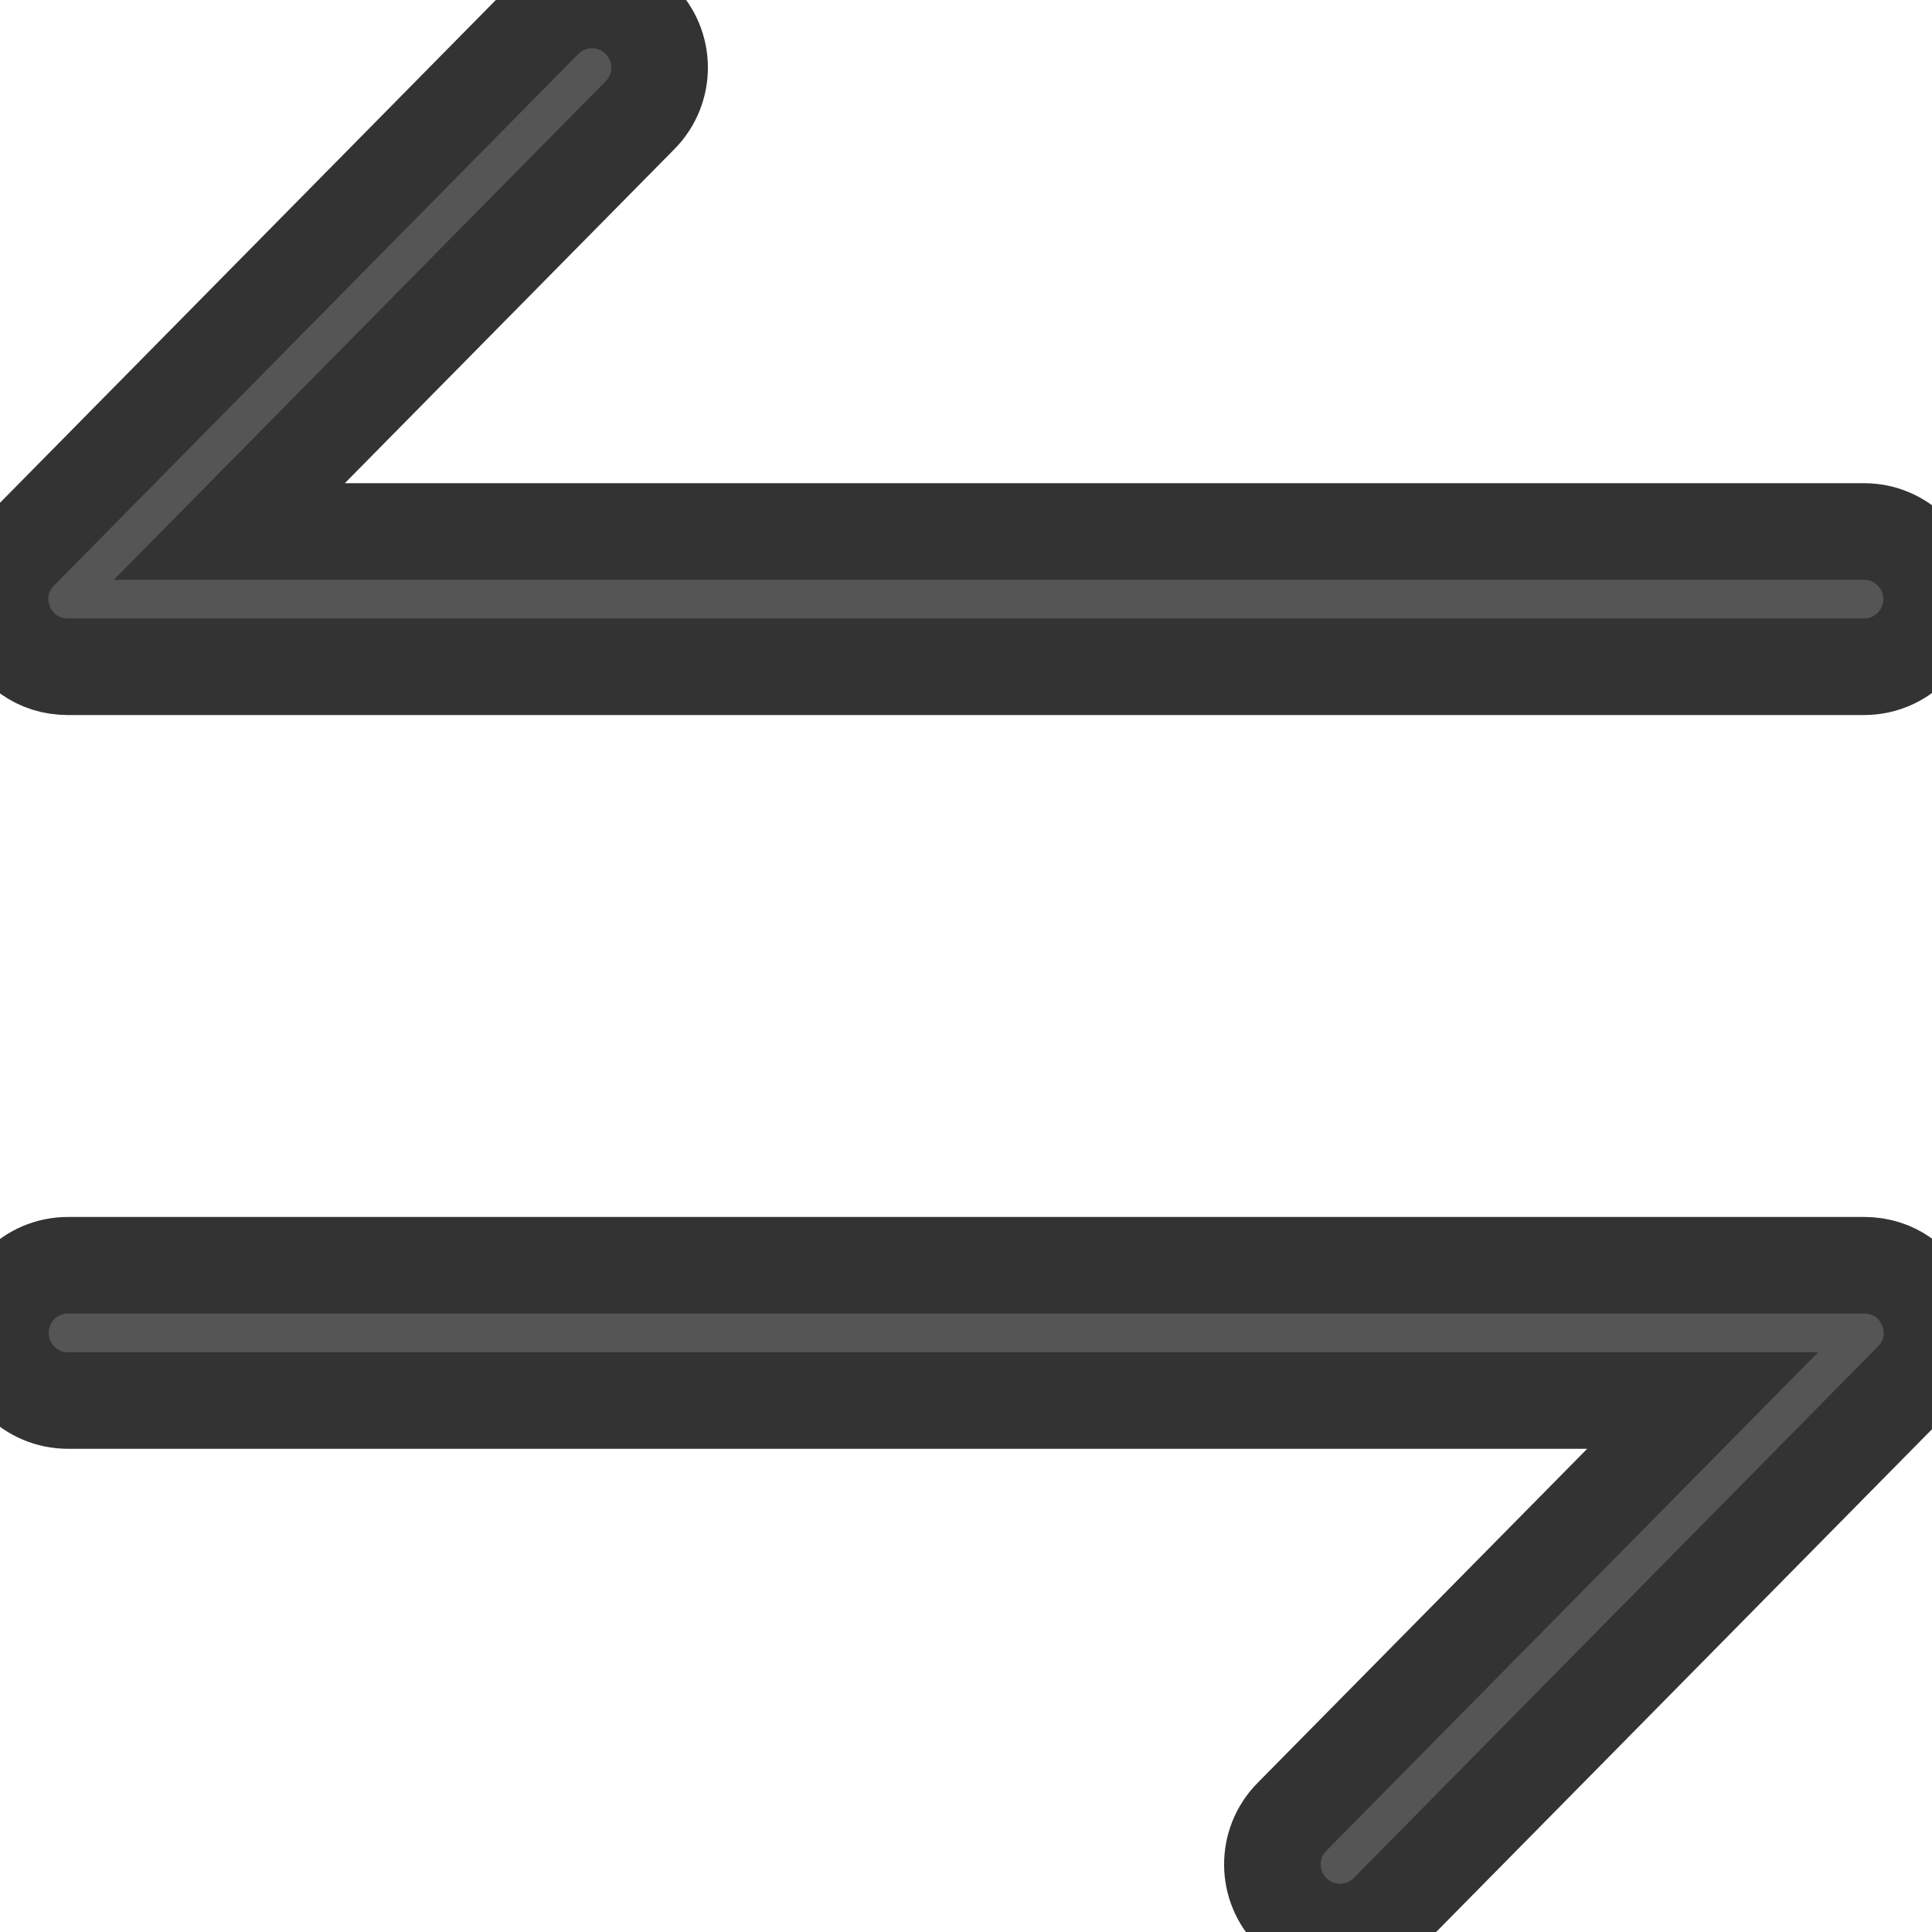 <!DOCTYPE svg PUBLIC "-//W3C//DTD SVG 1.1//EN" "http://www.w3.org/Graphics/SVG/1.1/DTD/svg11.dtd">
<!-- Uploaded to: SVG Repo, www.svgrepo.com, Transformed by: SVG Repo Mixer Tools -->
<svg width="800px" height="800px" viewBox="0 0 20 20" xmlns="http://www.w3.org/2000/svg" fill="#333333" stroke="#333333">
<g id="SVGRepo_bgCarrier" stroke-width="0"/>
<g id="SVGRepo_tracerCarrier" stroke-linecap="round" stroke-linejoin="round"/>
<g id="SVGRepo_iconCarrier"> <path fill="#555" d="M19.299,13.098 C19.92,13.098 20.233,13.847 19.797,14.289 L14.37,19.792 C14.098,20.067 13.655,20.07 13.38,19.798 C13.105,19.527 13.102,19.083 13.374,18.808 L17.626,14.498 L0.703,14.498 C0.317,14.498 0.004,14.184 0.004,13.798 C0.004,13.411 0.317,13.098 0.703,13.098 L19.299,13.098 Z M6.62,0.202 C6.895,0.473 6.898,0.917 6.626,1.192 L2.374,5.502 L19.297,5.502 C19.683,5.502 19.996,5.816 19.996,6.202 C19.996,6.589 19.683,6.902 19.297,6.902 L0.701,6.902 C0.08,6.902 -0.233,6.153 0.203,5.711 L5.63,0.208 C5.902,-0.067 6.345,-0.07 6.62,0.202 Z"/> </g>
</svg>